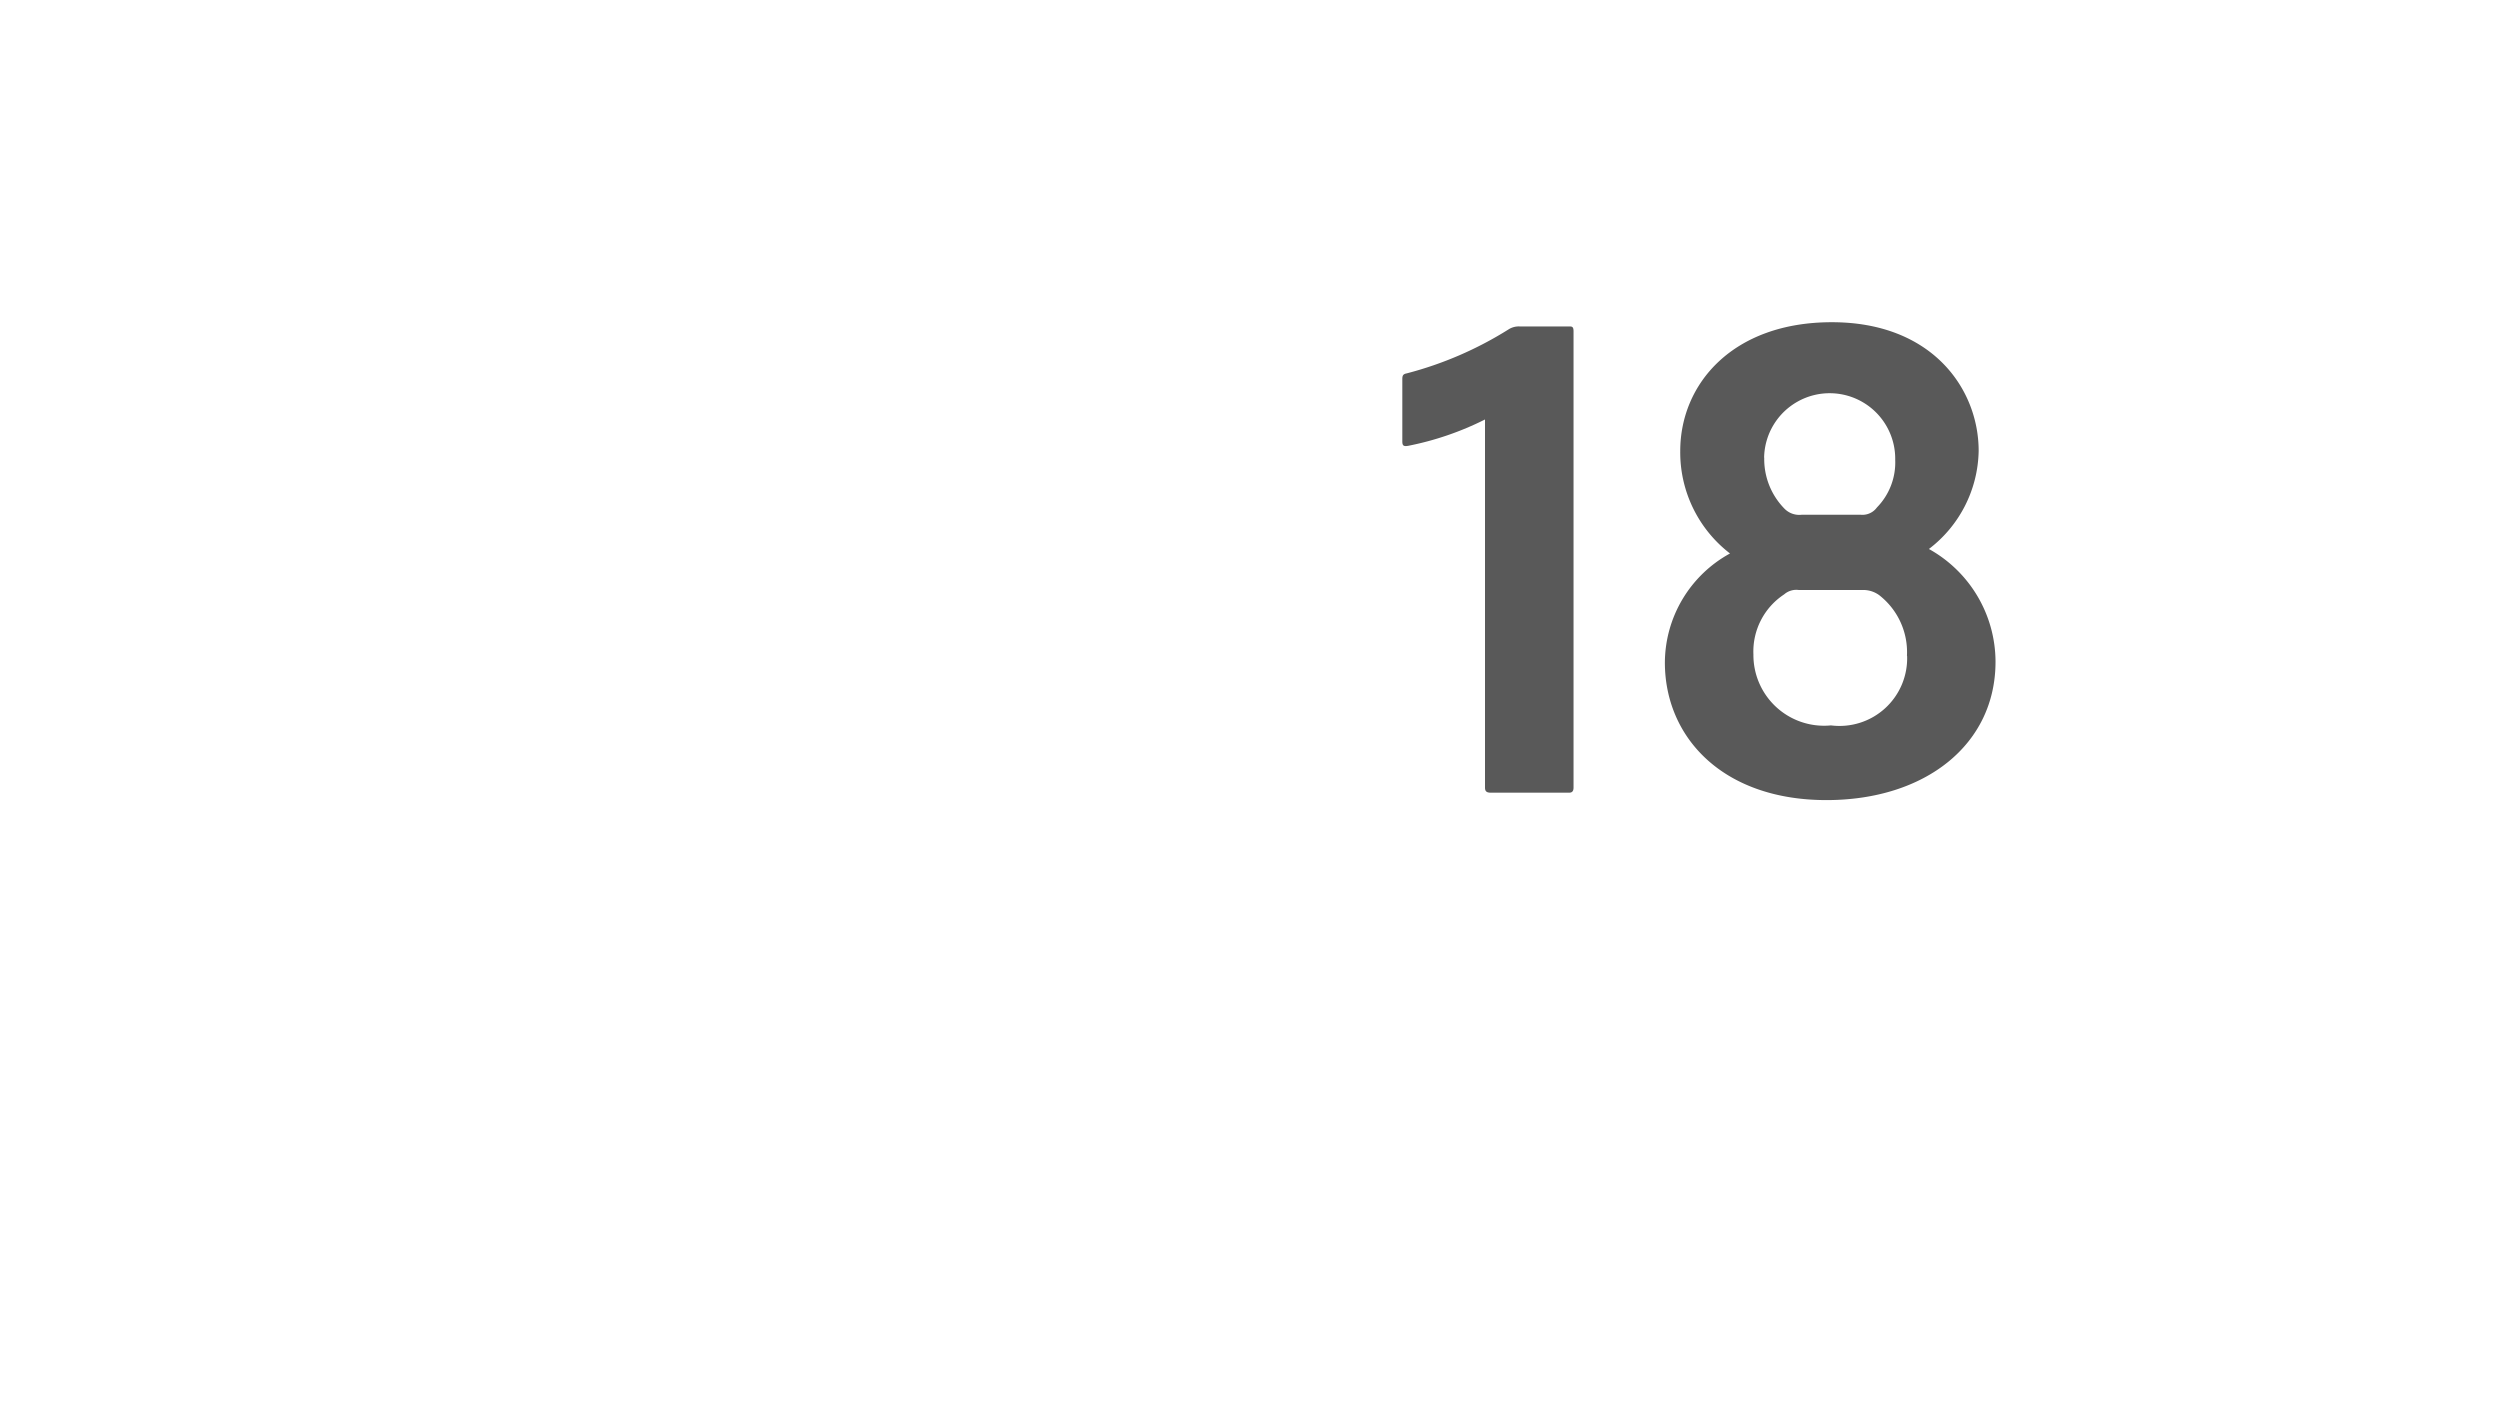 <svg id="S_AMMultiCPannerLabel18_41x23_N_2x" data-name="S_AMMultiCPannerLabel18_41x23_N@2x" xmlns="http://www.w3.org/2000/svg" width="82" height="46" viewBox="0 0 82 46">
  <defs>
    <style>
      .fill {
        fill-rule: evenodd;
        opacity: 0.65;
      }

      
    </style>
  </defs>
  <title>S_AMMultiCPannerLabel18_41x23_N@2x</title>
  <path class="fill" d="M48.9,26c-.144,0-.192-.048-.192-.168V13.759a9.833,9.833,0,0,1-2.52.864c-.144.024-.192,0-.192-.145v-2.04c0-.12.024-.168.144-.191a11.909,11.909,0,0,0,3.336-1.44.623.623,0,0,1,.36-.1h1.656c.1,0,.12.048.12.168V25.832c0,.12-.048.168-.144.168Z"/>
  <path class="fill" d="M64.9,14.791a4.131,4.131,0,0,1-1.632,3.216,4.24,4.24,0,0,1,2.185,3.7c0,2.712-2.3,4.536-5.545,4.536-3.408,0-5.3-2.064-5.3-4.513a4.1,4.1,0,0,1,2.136-3.576,4.185,4.185,0,0,1-1.632-3.36c0-2.208,1.728-4.225,4.969-4.225C63.369,10.566,64.9,12.751,64.9,14.791Zm-2.352,6.721a2.368,2.368,0,0,0-.912-1.992.886.886,0,0,0-.552-.168H59a.607.607,0,0,0-.48.144,2.242,2.242,0,0,0-1.008,1.969,2.318,2.318,0,0,0,2.544,2.328A2.218,2.218,0,0,0,62.553,21.512Zm-4.681-6.5a2.318,2.318,0,0,0,.672,1.681.678.678,0,0,0,.552.191h1.944a.587.587,0,0,0,.528-.239,2.112,2.112,0,0,0,.6-1.561,2.15,2.15,0,0,0-4.3-.072Z"/>
  </svg>